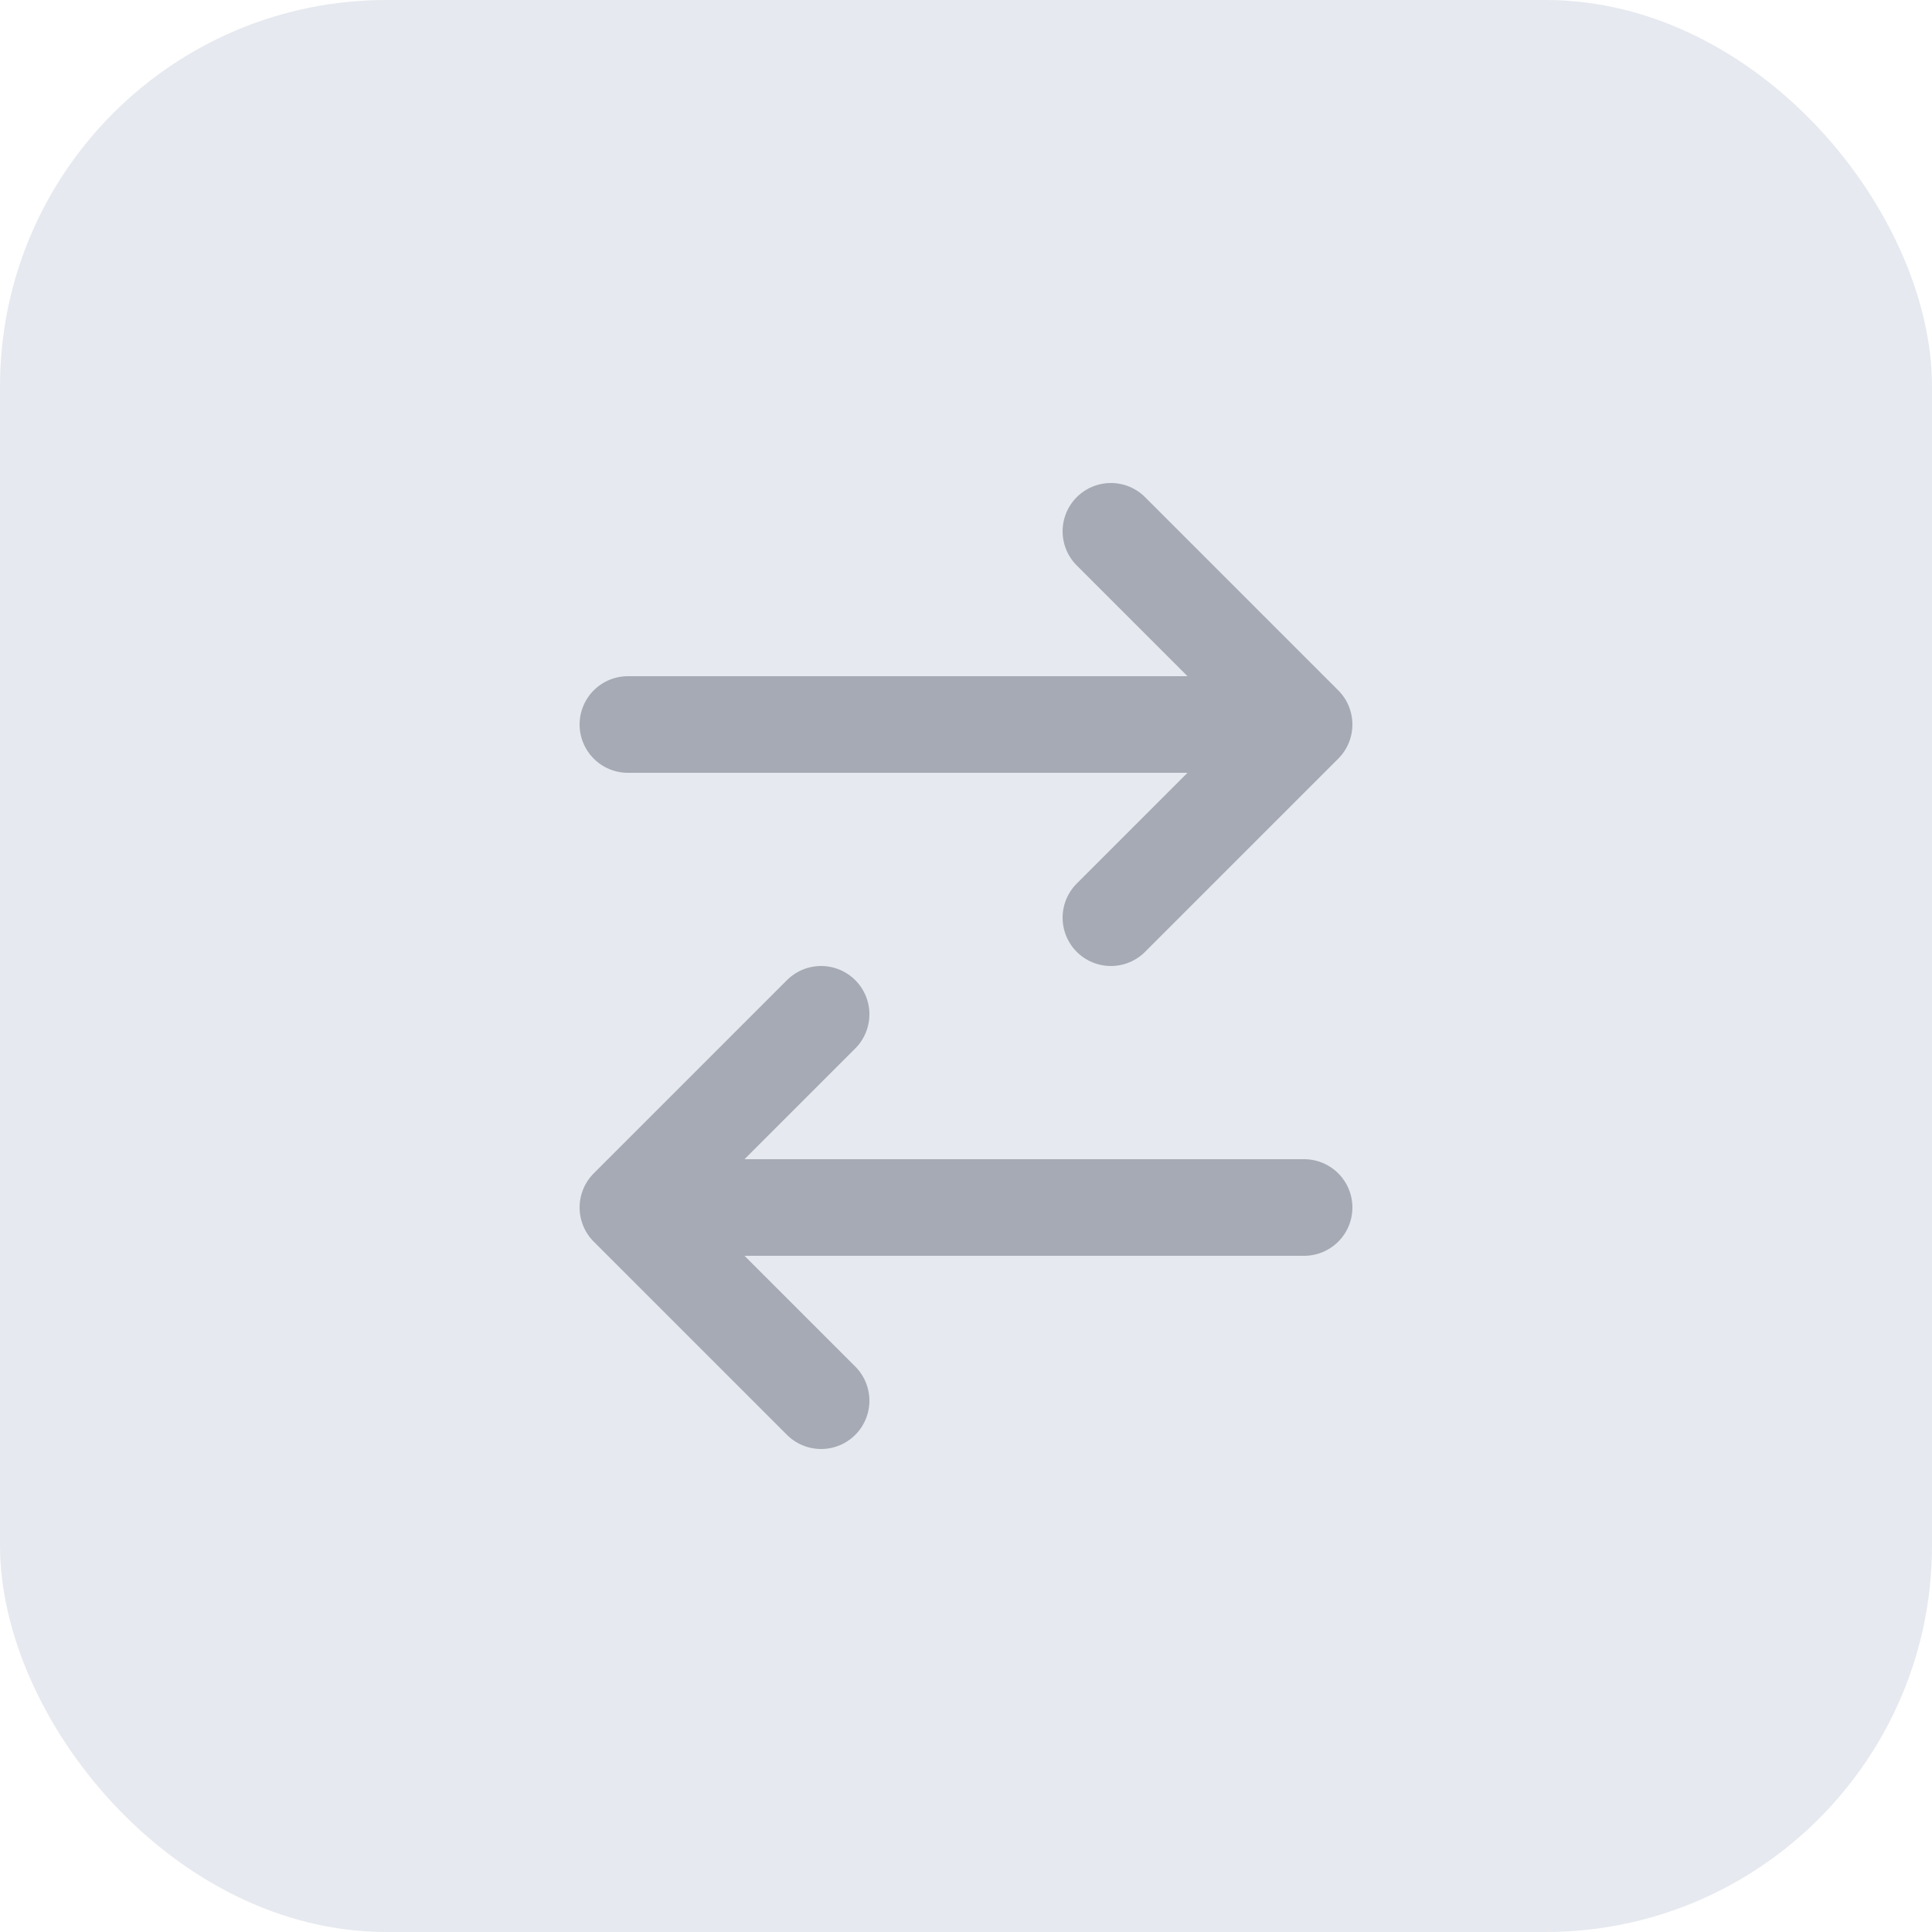 <svg width="40" height="40" viewBox="0 0 40 40" fill="none" xmlns="http://www.w3.org/2000/svg">
<rect width="40" height="40" rx="8" fill="#E6E9EF"/>
<g clip-path="url(#clip0_1_955)">
<path d="M17 29L13 25M13 25L17 21M13 25L27 25" stroke="#A5AAB4" stroke-width="2" stroke-linecap="round" stroke-linejoin="round"/>
<path d="M23 11L27 15M27 15L23 19M27 15L13 15" stroke="#A5AAB4" stroke-width="2" stroke-linecap="round" stroke-linejoin="round"/>
</g>
<defs>
<clipPath id="clip0_1_955">
<rect width="24" height="24" fill="white" transform="translate(8 8)"/>
</clipPath>
</defs>
</svg>
